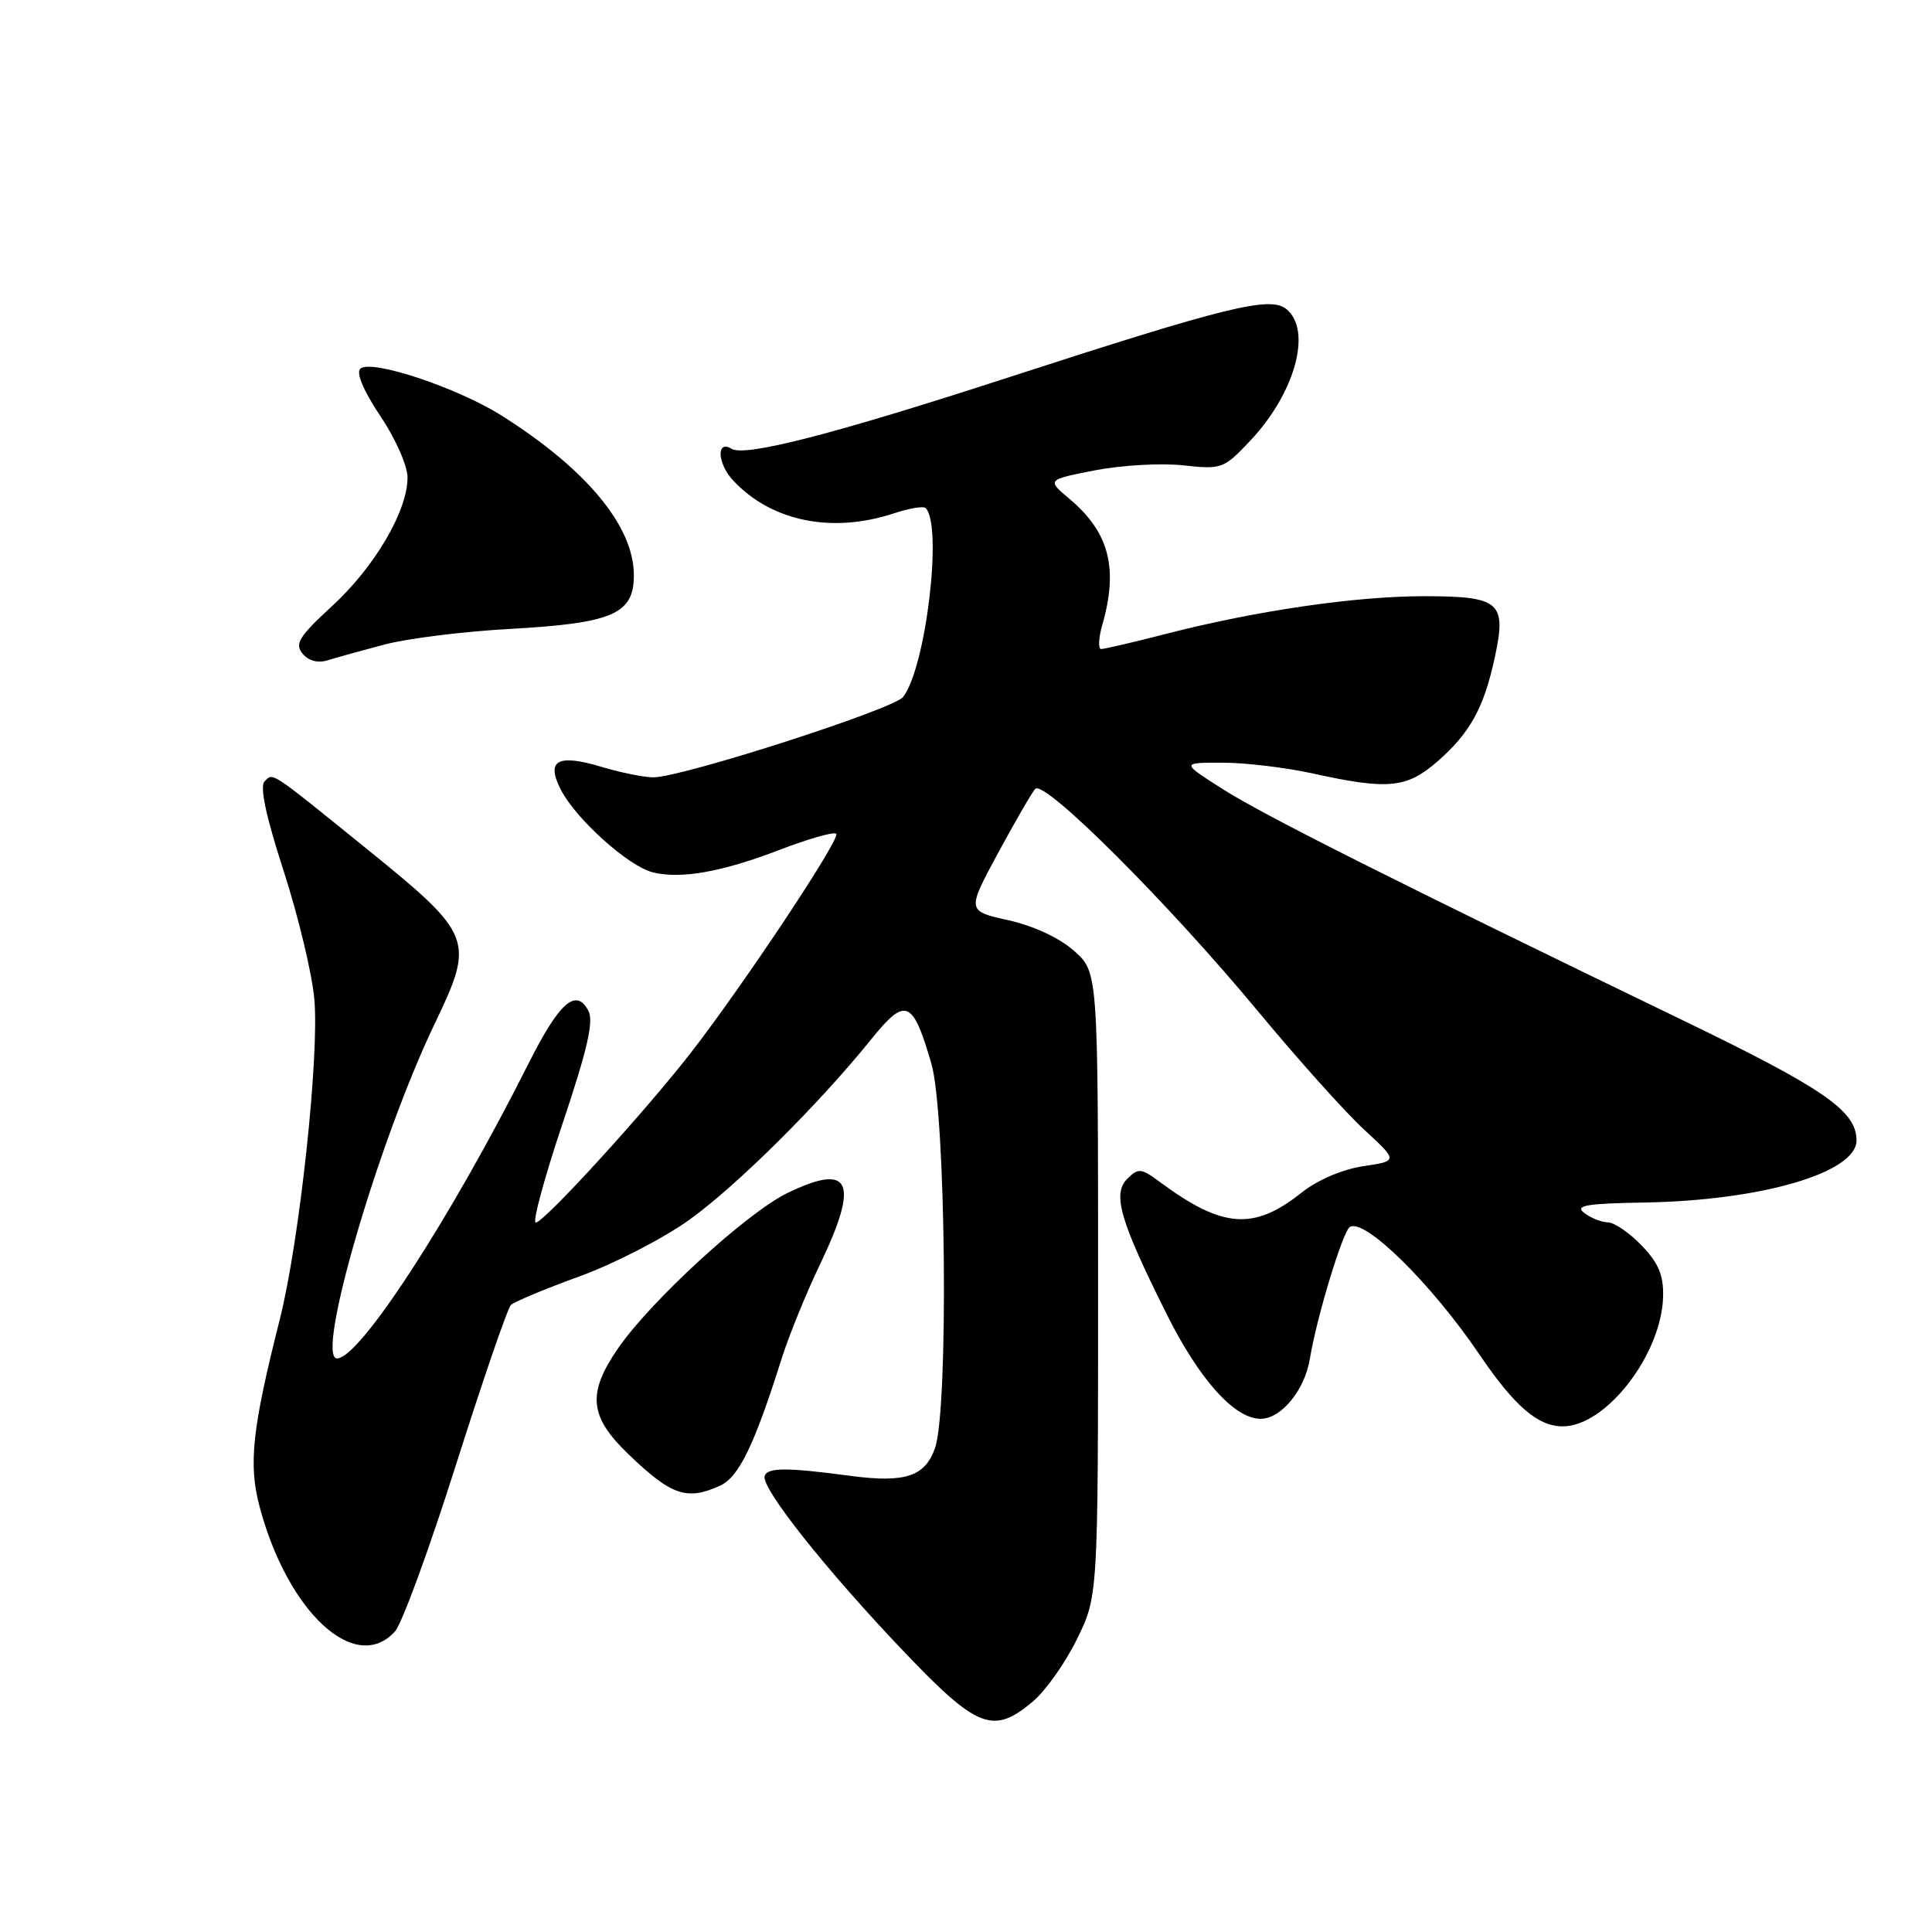 <?xml version="1.0" encoding="UTF-8" standalone="no"?>
<!DOCTYPE svg PUBLIC "-//W3C//DTD SVG 1.1//EN" "http://www.w3.org/Graphics/SVG/1.1/DTD/svg11.dtd" >
<svg xmlns="http://www.w3.org/2000/svg" xmlns:xlink="http://www.w3.org/1999/xlink" version="1.1" viewBox="0 0 256 256">
 <g >
 <path fill="currentColor"
d=" M 136.87 225.45 C 138.54 224.05 141.16 220.34 142.70 217.20 C 145.50 211.50 145.50 211.50 145.50 170.17 C 145.50 128.84 145.50 128.84 142.34 126.01 C 140.41 124.29 137.00 122.70 133.64 121.94 C 128.11 120.71 128.11 120.71 132.21 113.10 C 134.47 108.92 136.70 105.07 137.17 104.53 C 138.34 103.22 154.79 119.64 166.69 134.00 C 171.93 140.32 178.25 147.38 180.74 149.67 C 185.26 153.84 185.26 153.84 180.62 154.53 C 177.85 154.95 174.56 156.36 172.44 158.05 C 166.12 163.07 162.00 162.76 153.73 156.65 C 151.20 154.77 150.84 154.74 149.37 156.20 C 147.37 158.20 148.39 161.72 154.58 174.11 C 158.92 182.81 163.58 188.00 167.04 188.00 C 169.76 188.00 172.88 184.21 173.56 180.07 C 174.45 174.61 177.92 163.17 178.86 162.58 C 180.82 161.37 189.65 170.07 196.05 179.50 C 200.67 186.32 203.78 189.00 207.07 189.00 C 212.80 189.00 220.16 179.49 220.37 171.82 C 220.44 168.98 219.77 167.37 217.54 165.05 C 215.94 163.37 213.92 161.99 213.06 161.97 C 212.20 161.95 210.79 161.39 209.92 160.72 C 208.63 159.73 210.16 159.47 217.92 159.34 C 233.38 159.08 246.00 155.39 246.00 151.11 C 246.00 147.21 241.70 144.24 222.87 135.14 C 184.96 116.82 167.43 108.01 162.00 104.55 C 156.50 101.05 156.50 101.05 162.00 101.06 C 165.03 101.06 170.43 101.71 174.00 102.50 C 183.96 104.69 186.42 104.45 190.52 100.85 C 194.84 97.06 196.64 93.76 198.09 87.01 C 199.64 79.77 198.74 79.00 188.63 79.00 C 179.56 79.01 166.51 80.91 154.59 83.97 C 150.24 85.09 146.33 86.00 145.91 86.00 C 145.49 86.00 145.56 84.54 146.07 82.76 C 148.21 75.28 146.97 70.53 141.72 66.11 C 138.70 63.57 138.70 63.57 145.10 62.32 C 148.62 61.64 153.87 61.34 156.77 61.66 C 161.89 62.22 162.15 62.12 165.67 58.39 C 171.60 52.10 173.89 43.81 170.47 40.97 C 168.32 39.19 162.63 40.59 133.50 50.05 C 110.55 57.51 98.72 60.56 96.95 59.47 C 94.89 58.20 95.04 61.42 97.15 63.67 C 102.21 69.09 110.24 70.73 118.45 68.02 C 120.48 67.35 122.37 67.03 122.65 67.32 C 124.94 69.60 122.69 88.45 119.67 92.35 C 118.42 93.97 90.35 103.00 86.58 103.00 C 85.34 103.00 82.27 102.38 79.76 101.63 C 73.86 99.85 72.29 100.73 74.34 104.69 C 76.34 108.55 83.27 114.78 86.47 115.58 C 90.20 116.52 95.67 115.55 103.38 112.58 C 107.17 111.13 110.51 110.18 110.81 110.48 C 111.42 111.09 98.52 130.51 91.53 139.51 C 85.44 147.35 72.07 162.00 70.99 162.00 C 70.52 162.00 72.12 156.10 74.54 148.88 C 77.85 139.02 78.70 135.30 77.96 133.92 C 76.32 130.86 74.12 132.80 70.04 140.91 C 59.71 161.46 47.67 180.00 44.66 180.00 C 41.74 180.00 50.12 151.25 57.59 135.67 C 62.95 124.48 62.73 123.91 48.31 112.25 C 35.59 101.96 36.22 102.38 35.06 103.54 C 34.39 104.21 35.24 108.18 37.58 115.39 C 39.51 121.36 41.35 129.00 41.65 132.37 C 42.33 139.94 39.69 164.42 37.08 174.80 C 33.40 189.36 32.90 194.03 34.40 199.65 C 38.13 213.67 47.12 221.95 52.34 216.17 C 53.25 215.17 56.90 205.21 60.44 194.03 C 63.99 182.85 67.25 173.36 67.69 172.92 C 68.14 172.49 72.24 170.78 76.80 169.12 C 81.37 167.46 87.89 164.10 91.30 161.66 C 97.60 157.14 108.44 146.39 115.45 137.70 C 120.00 132.06 120.94 132.44 123.41 140.93 C 125.34 147.53 125.71 186.65 123.90 191.86 C 122.58 195.65 119.94 196.52 112.70 195.56 C 104.24 194.43 101.71 194.44 101.32 195.57 C 100.79 197.10 109.41 207.98 119.68 218.75 C 129.52 229.08 131.60 229.89 136.87 225.45 Z  M 95.39 196.87 C 97.91 195.72 99.94 191.53 103.58 180.00 C 104.54 176.97 106.82 171.36 108.66 167.53 C 113.91 156.57 112.74 154.01 104.34 158.08 C 98.99 160.67 86.20 172.39 81.89 178.67 C 77.78 184.63 78.08 187.70 83.25 192.67 C 88.95 198.16 91.00 198.87 95.39 196.87 Z  M 51.00 85.39 C 54.02 84.60 61.45 83.67 67.50 83.34 C 81.20 82.58 84.00 81.37 83.99 76.22 C 83.99 69.74 77.74 62.19 66.50 55.09 C 60.58 51.34 49.07 47.53 47.73 48.87 C 47.17 49.43 48.22 51.89 50.40 55.13 C 52.40 58.10 54.00 61.72 54.00 63.27 C 54.00 67.70 49.67 75.09 44.02 80.29 C 39.62 84.34 39.02 85.31 40.09 86.61 C 40.89 87.57 42.13 87.90 43.43 87.49 C 44.57 87.13 47.98 86.19 51.00 85.39 Z "/>
</g>
</svg>